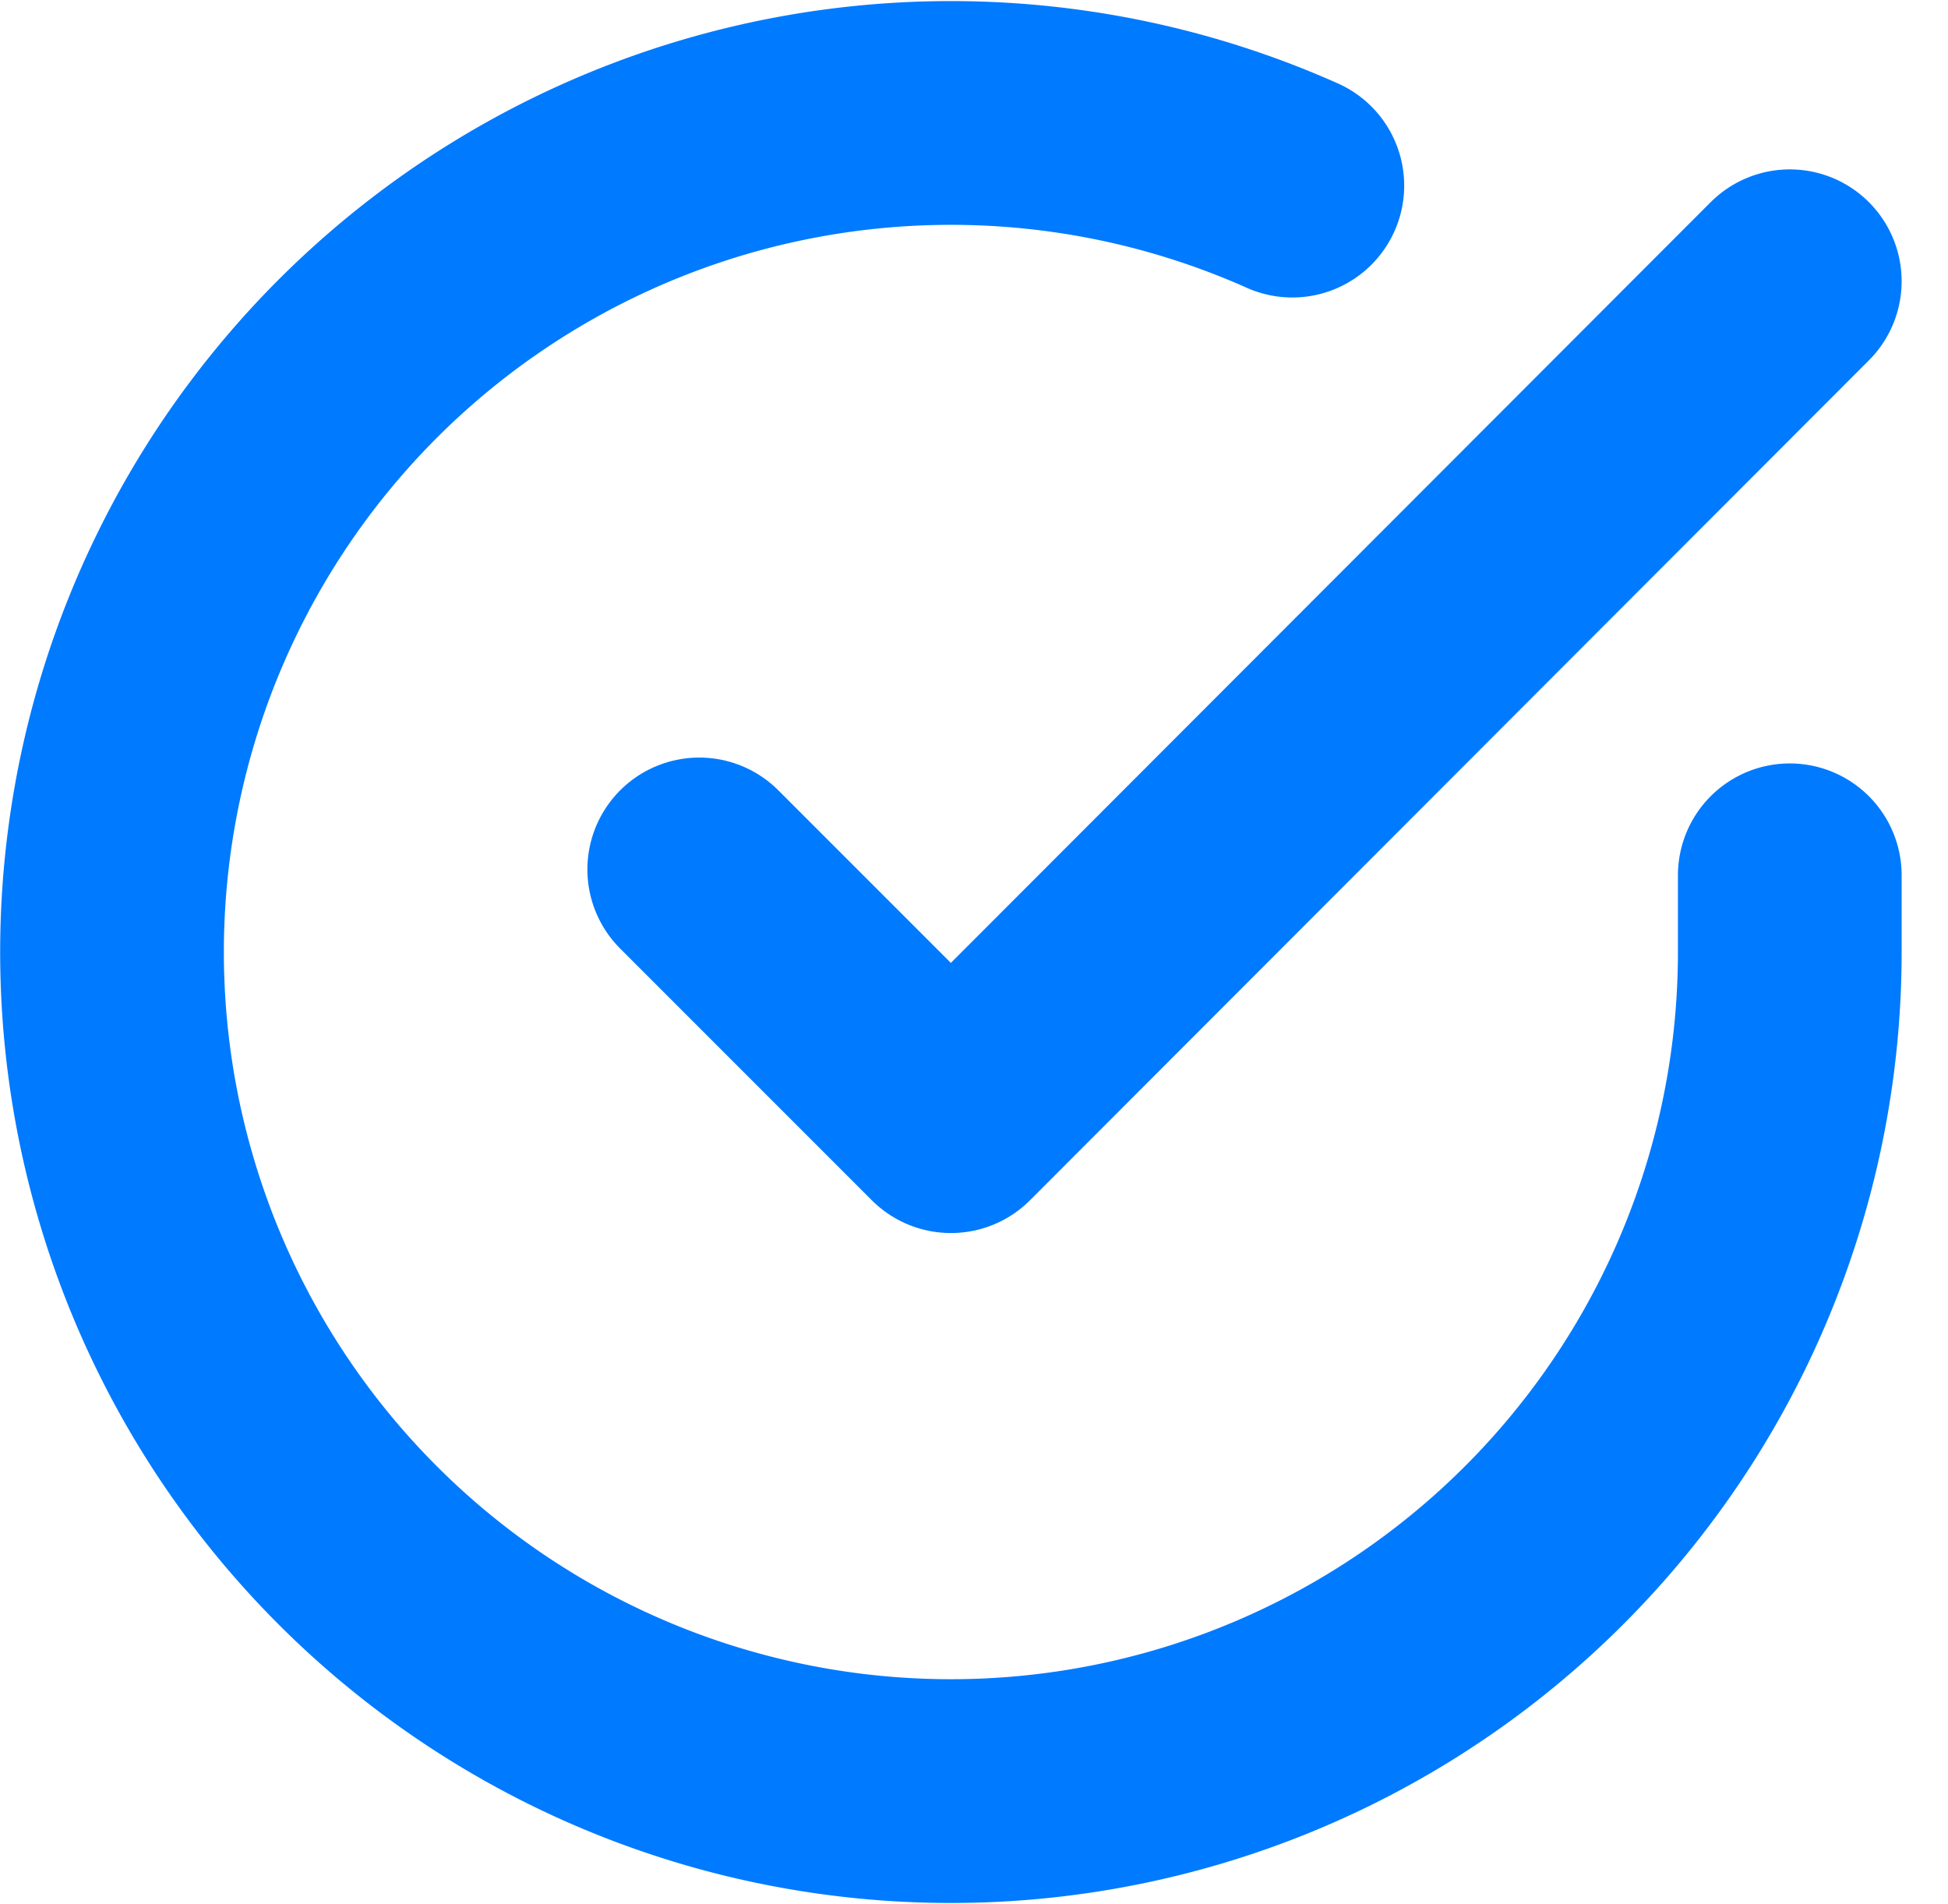 <svg xmlns="http://www.w3.org/2000/svg" width="34.832" height="34.042" viewBox="0 0 34.832 34.042">
  <g id="Icon_feather-check-circle" data-name="Icon feather-check-circle" transform="translate(-0.997 -0.972)">
    <path id="Path_92" data-name="Path 92" d="M33,16.62V18A15,15,0,1,1,24.105,4.29" fill="none" stroke="#007aff" stroke-linecap="round" stroke-linejoin="round" stroke-width="4"/>
    <path id="Path_93" data-name="Path 93" d="M33,6,18,21.015l-4.5-4.5" fill="none" stroke="#007aff" stroke-linecap="round" stroke-linejoin="round" stroke-width="4"/>
  </g>
</svg>
